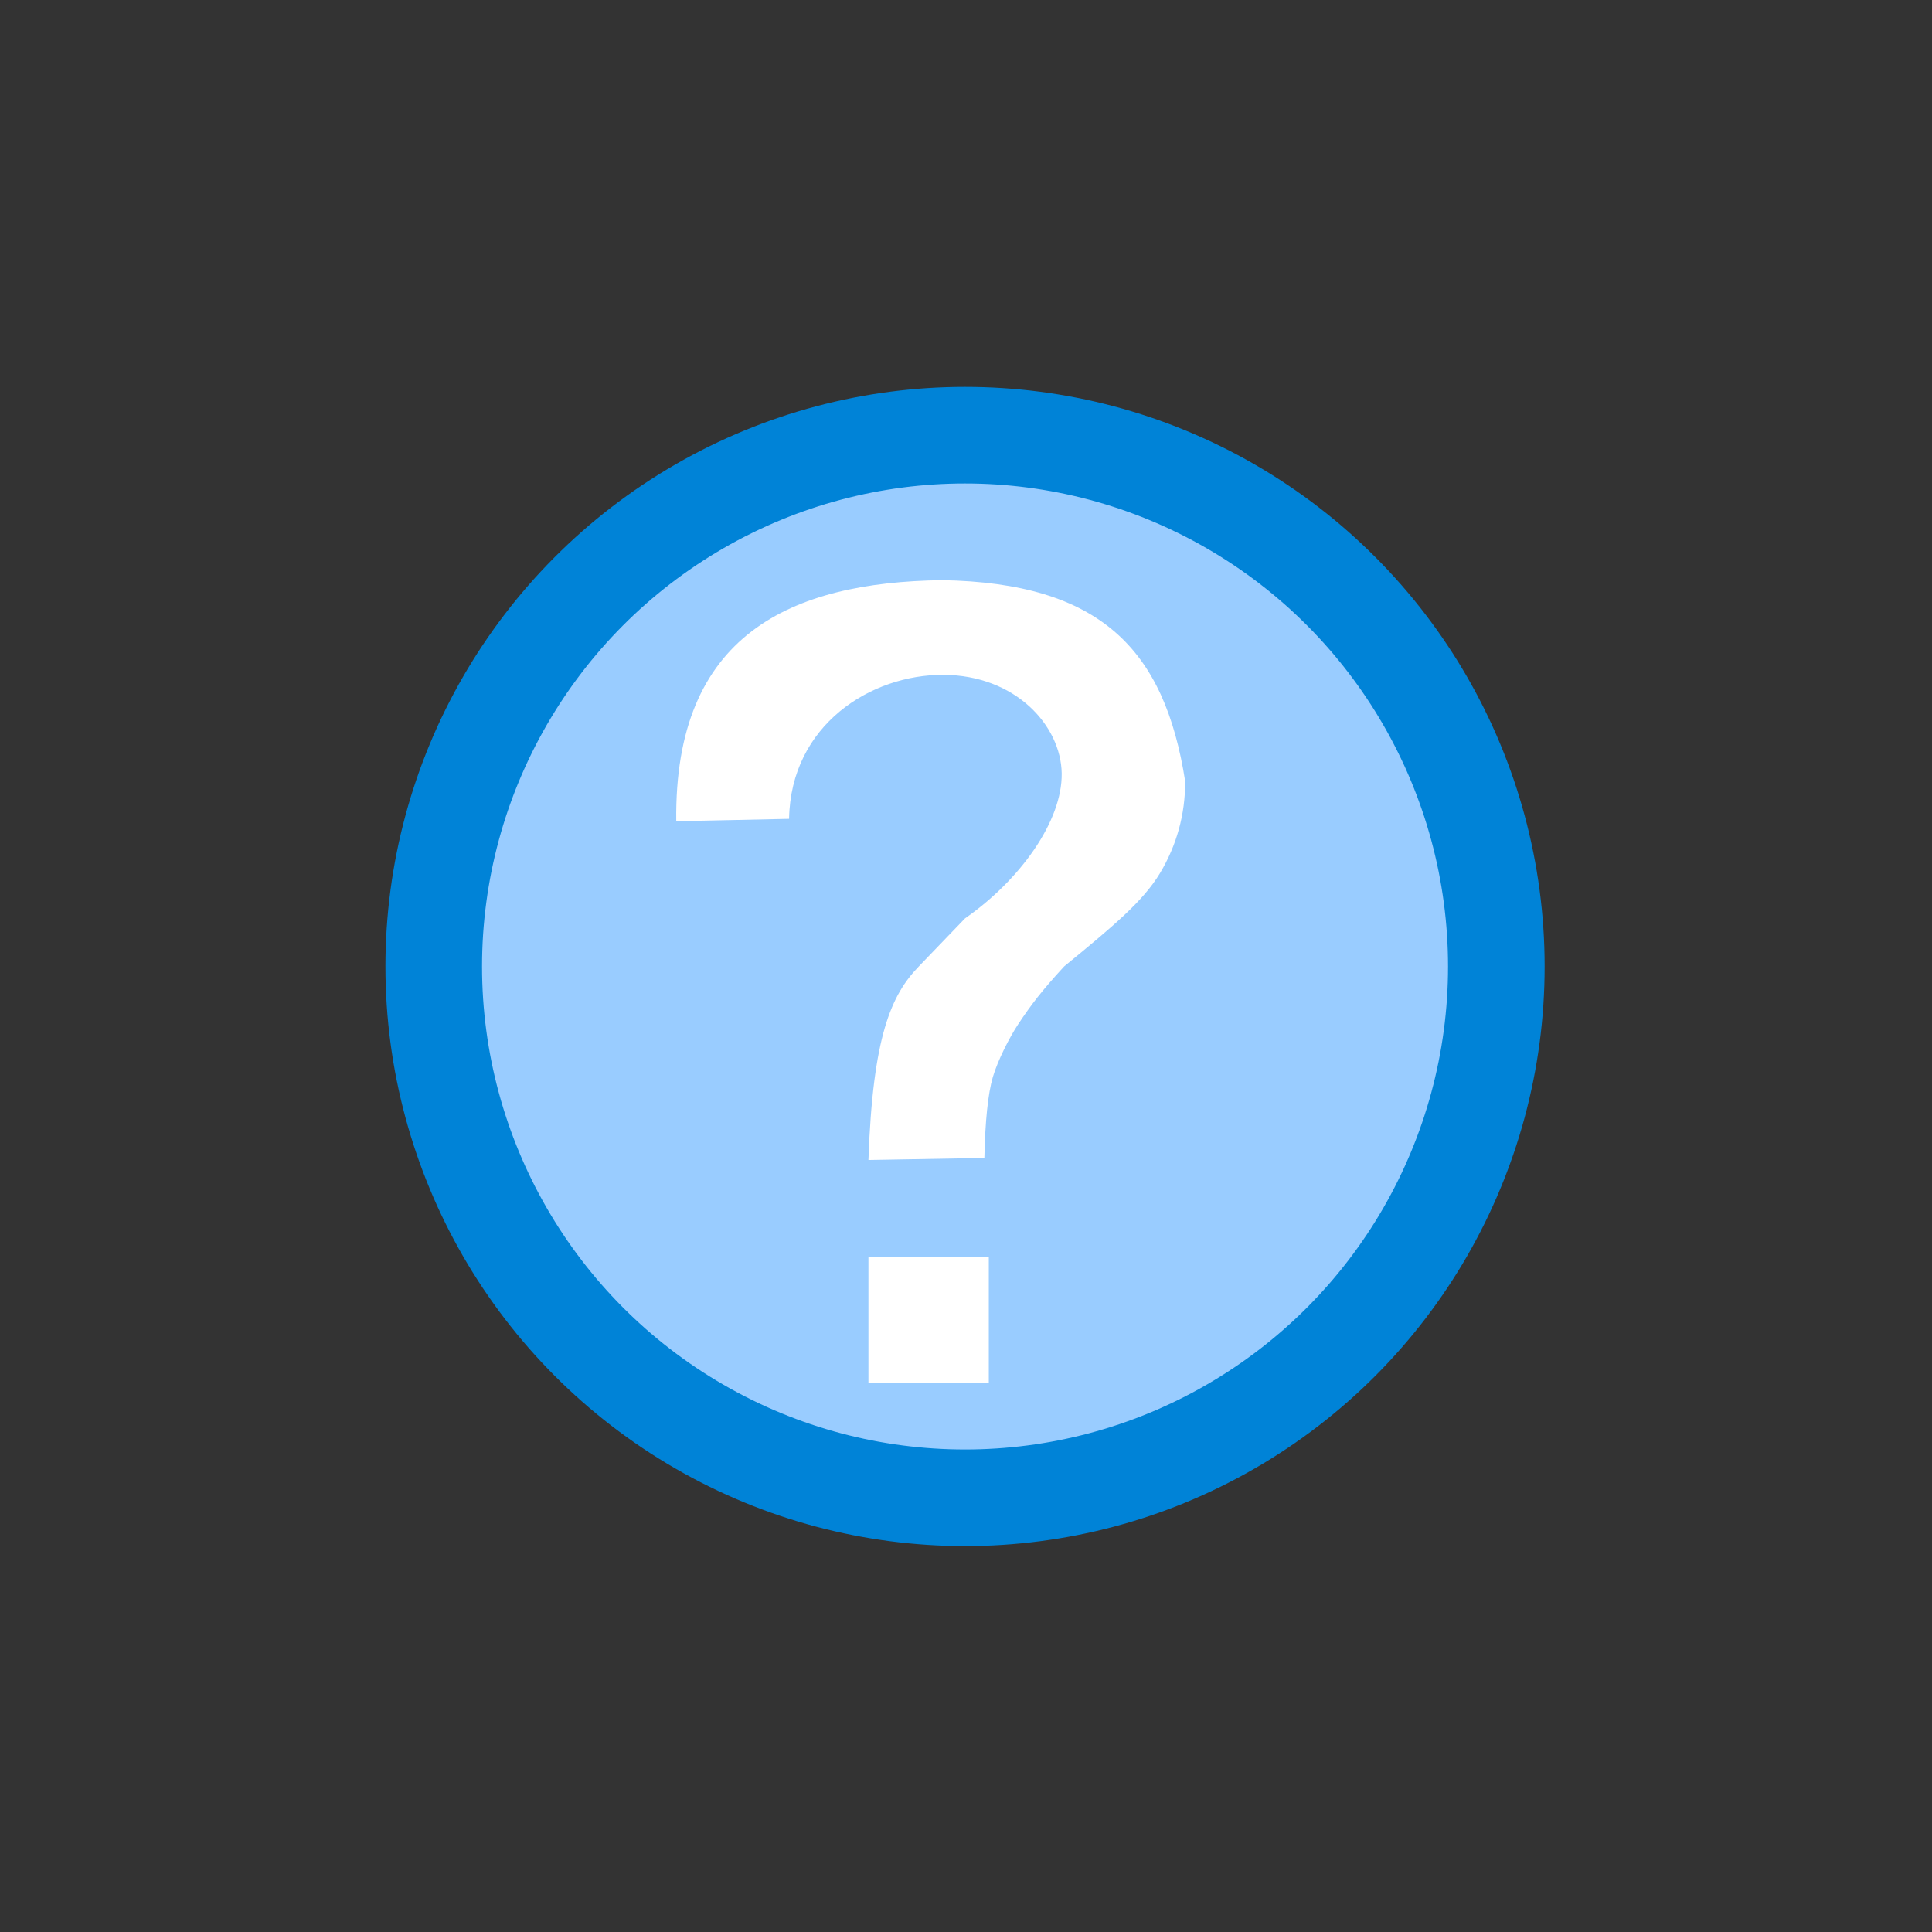 <?xml version="1.0" encoding="UTF-8" standalone="no"?>
<!-- Created with Inkscape (http://www.inkscape.org/) -->

<svg
   xmlns:dc="http://purl.org/dc/elements/1.1/"
   xmlns:cc="http://creativecommons.org/ns#"
   xmlns:rdf="http://www.w3.org/1999/02/22-rdf-syntax-ns#"
   xmlns:svg="http://www.w3.org/2000/svg"
   xmlns="http://www.w3.org/2000/svg"
   xmlns:sodipodi="http://sodipodi.sourceforge.net/DTD/sodipodi-0.dtd"
   xmlns:inkscape="http://www.inkscape.org/namespaces/inkscape"
   width="20"
   height="20"
   viewBox="0 0 20 20"
   version="1.1"
   id="svg5"
   inkscape:version="0.92.4 (5da689c313, 2019-01-14)"
   sodipodi:docname="question_20px.svg"
   xml:space="preserve"
   inkscape:export-filename="question_20px.png"
   inkscape:export-xdpi="96"
   inkscape:export-ydpi="96"><rect x="0" y="0" width="20" height="20" fill="#333333" stroke="none"/><title
     id="title134">Question</title><sodipodi:namedview
     id="namedview7"
     pagecolor="#ffffff"
     bordercolor="#000000"
     borderopacity="0.25"
     inkscape:showpageshadow="2"
     inkscape:pageopacity="0.0"
     inkscape:pagecheckerboard="false"
     inkscape:deskcolor="#d1d1d1"
     inkscape:document-units="px"
     showgrid="true"
     inkscape:zoom="24.424647"
     inkscape:cx="8.6147328"
     inkscape:cy="11.40492"
     inkscape:window-width="1536"
     inkscape:window-height="793"
     inkscape:window-x="1912"
     inkscape:window-y="-8"
     inkscape:window-maximized="1"
     inkscape:current-layer="layer3"><inkscape:grid
       type="xygrid"
       id="grid16"
       originx="0"
       originy="0"
       empspacing="2"
       spacingx="0.5"
       spacingy="0.5"
       dotted="false"
       color="#0099e5"
       opacity="0.102"
       empcolor="#0099e5"
       empopacity="0.4" /></sodipodi:namedview><defs
     id="defs2" /><g
     inkscape:groupmode="layer"
     id="layer3"
     inkscape:label="Vector"
     transform="translate(0,4)"><circle
       style="fill:#99ccff;stroke:#0083d7;stroke-width:1;stroke-linecap:round;stroke-linejoin:round;stroke-dasharray:none;stroke-dashoffset:1;paint-order:fill markers stroke"
       id="path946"
       cx="9.99"
       cy="6.005"
       r="5.5" /><g
       aria-label="?"
       transform="matrix(1.041,0,0,0.961,3.99,0.005)"
       id="text1002"
       style="font-size:11.439px;fill:#ffffff;stroke-width:0.653;stroke-linecap:round;stroke-linejoin:round;stroke-dashoffset:1;paint-order:fill markers stroke"><path
         d="M 5.764,5.725 C 6.31,5.313 6.731,4.679 6.725,4.164 6.718,3.649 6.265,3.105 5.548,3.102 4.83,3.098 4.03,3.64 4.014,4.653 l -1.122,0.026 C 2.869,2.665 4.033,2.104 5.535,2.082 c 1.575,0.029 2.213,0.744 2.418,2.168 0,0.357 -0.084,0.687 -0.251,0.989 C 7.534,5.541 7.236,5.811 6.749,6.243 6.529,6.502 6.423,6.652 6.293,6.864 6.203,7.011 6.089,7.256 6.04,7.435 5.992,7.614 5.964,7.904 5.956,8.306 L 4.803,8.328 C 4.846,6.992 5.031,6.549 5.303,6.244 M 4.803,10.729 V 9.369 h 1.197 v 1.361 z"
         style="font-family:Arial;-inkscape-font-specification:Arial"
         id="path1574"
         sodipodi:nodetypes="czzccccscsscccccccc"
         inkscape:connector-curvature="0" /></g></g></svg>